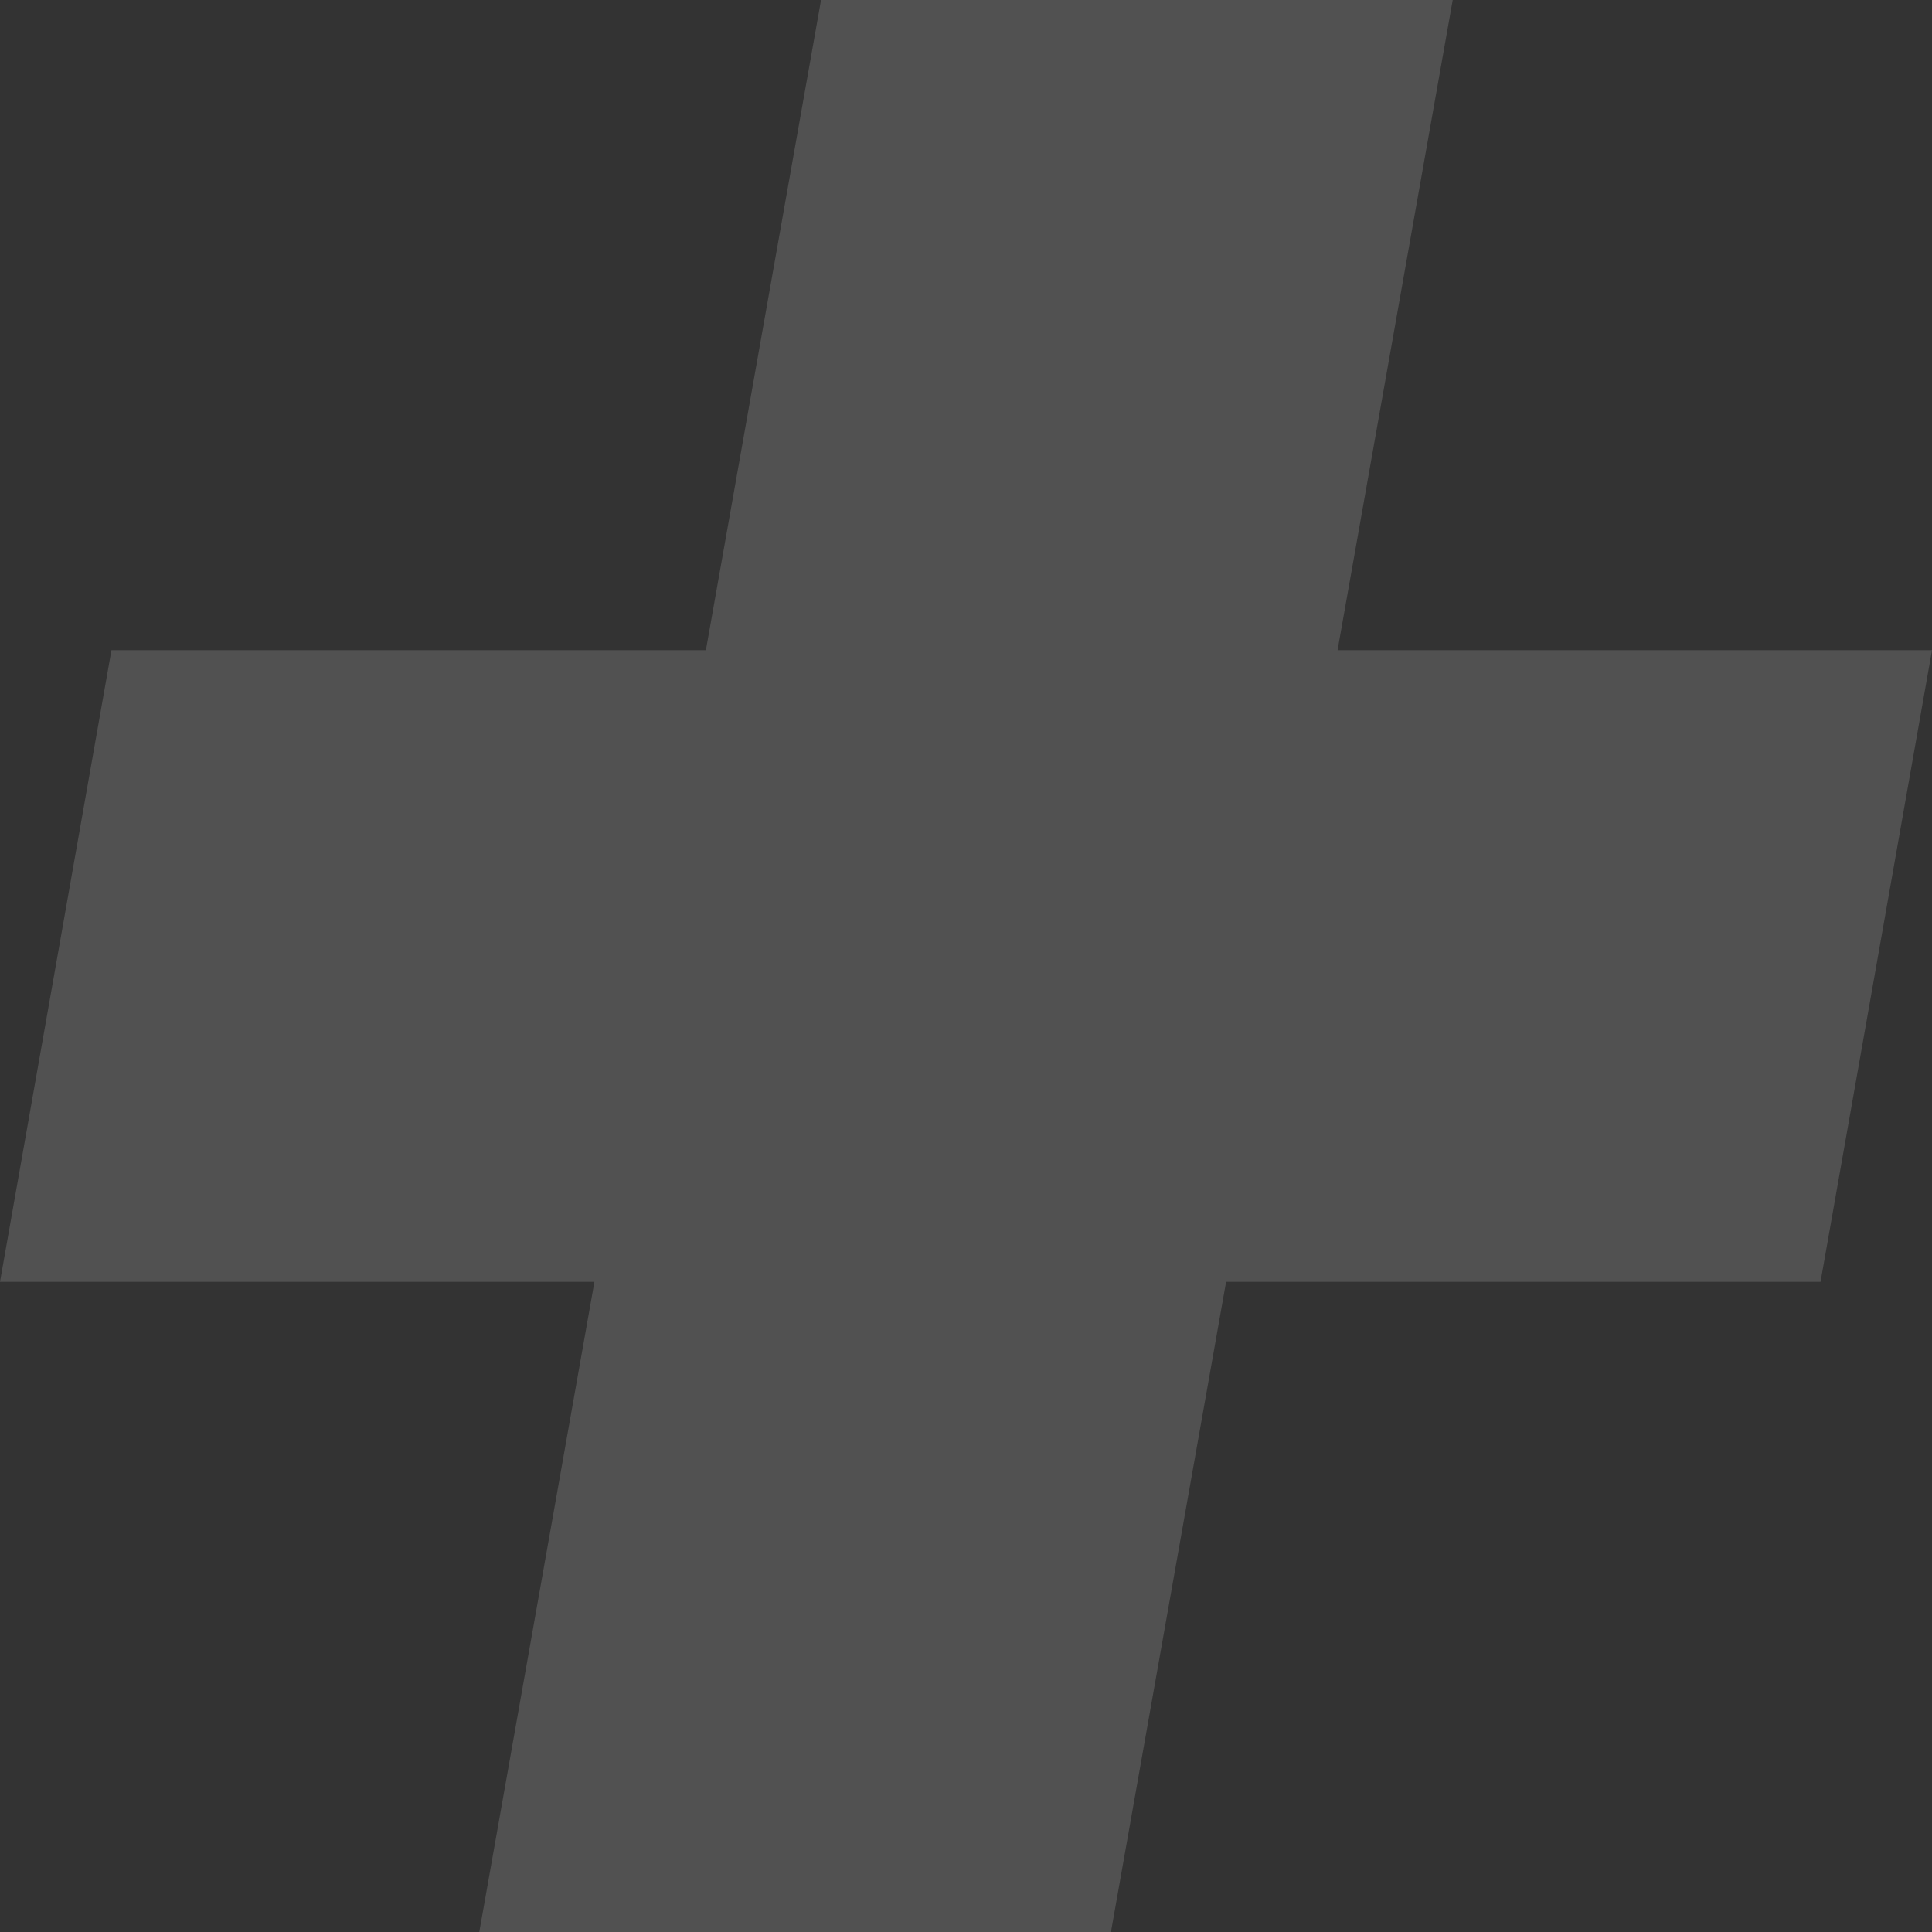 <?xml version="1.0" encoding="UTF-8" standalone="no"?>
<svg
   xmlns:dc="http://purl.org/dc/elements/1.1/"
   xmlns:cc="http://creativecommons.org/ns#"
   xmlns:rdf="http://www.w3.org/1999/02/22-rdf-syntax-ns#"
   xmlns:svg="http://www.w3.org/2000/svg"
   xmlns="http://www.w3.org/2000/svg"
   width="22.013mm"
   height="22.013mm"
   viewBox="0 0 22.013 22.013"
   version="1.1"
   id="svg8">
  <rect x="0" y="0" width="22.013" height="22.013" fill="#333333" stroke="none"/>
  <defs
     id="defs2" />
  <g
     transform="translate(-133.935,-90.317)"
     id="layer1">
    <path fill="#FFFFFF" opacity="0.15"
       id="path14-5"
       d="m 133.935,104.922 h 6.773 l -1.312,7.408 h 7.197 l 1.312,-7.408 h 6.773 l 1.27,-7.197 h -6.773 l 1.312,-7.408 h -7.197 l -1.312,7.408 h -6.773 z" />
  </g>
</svg>
